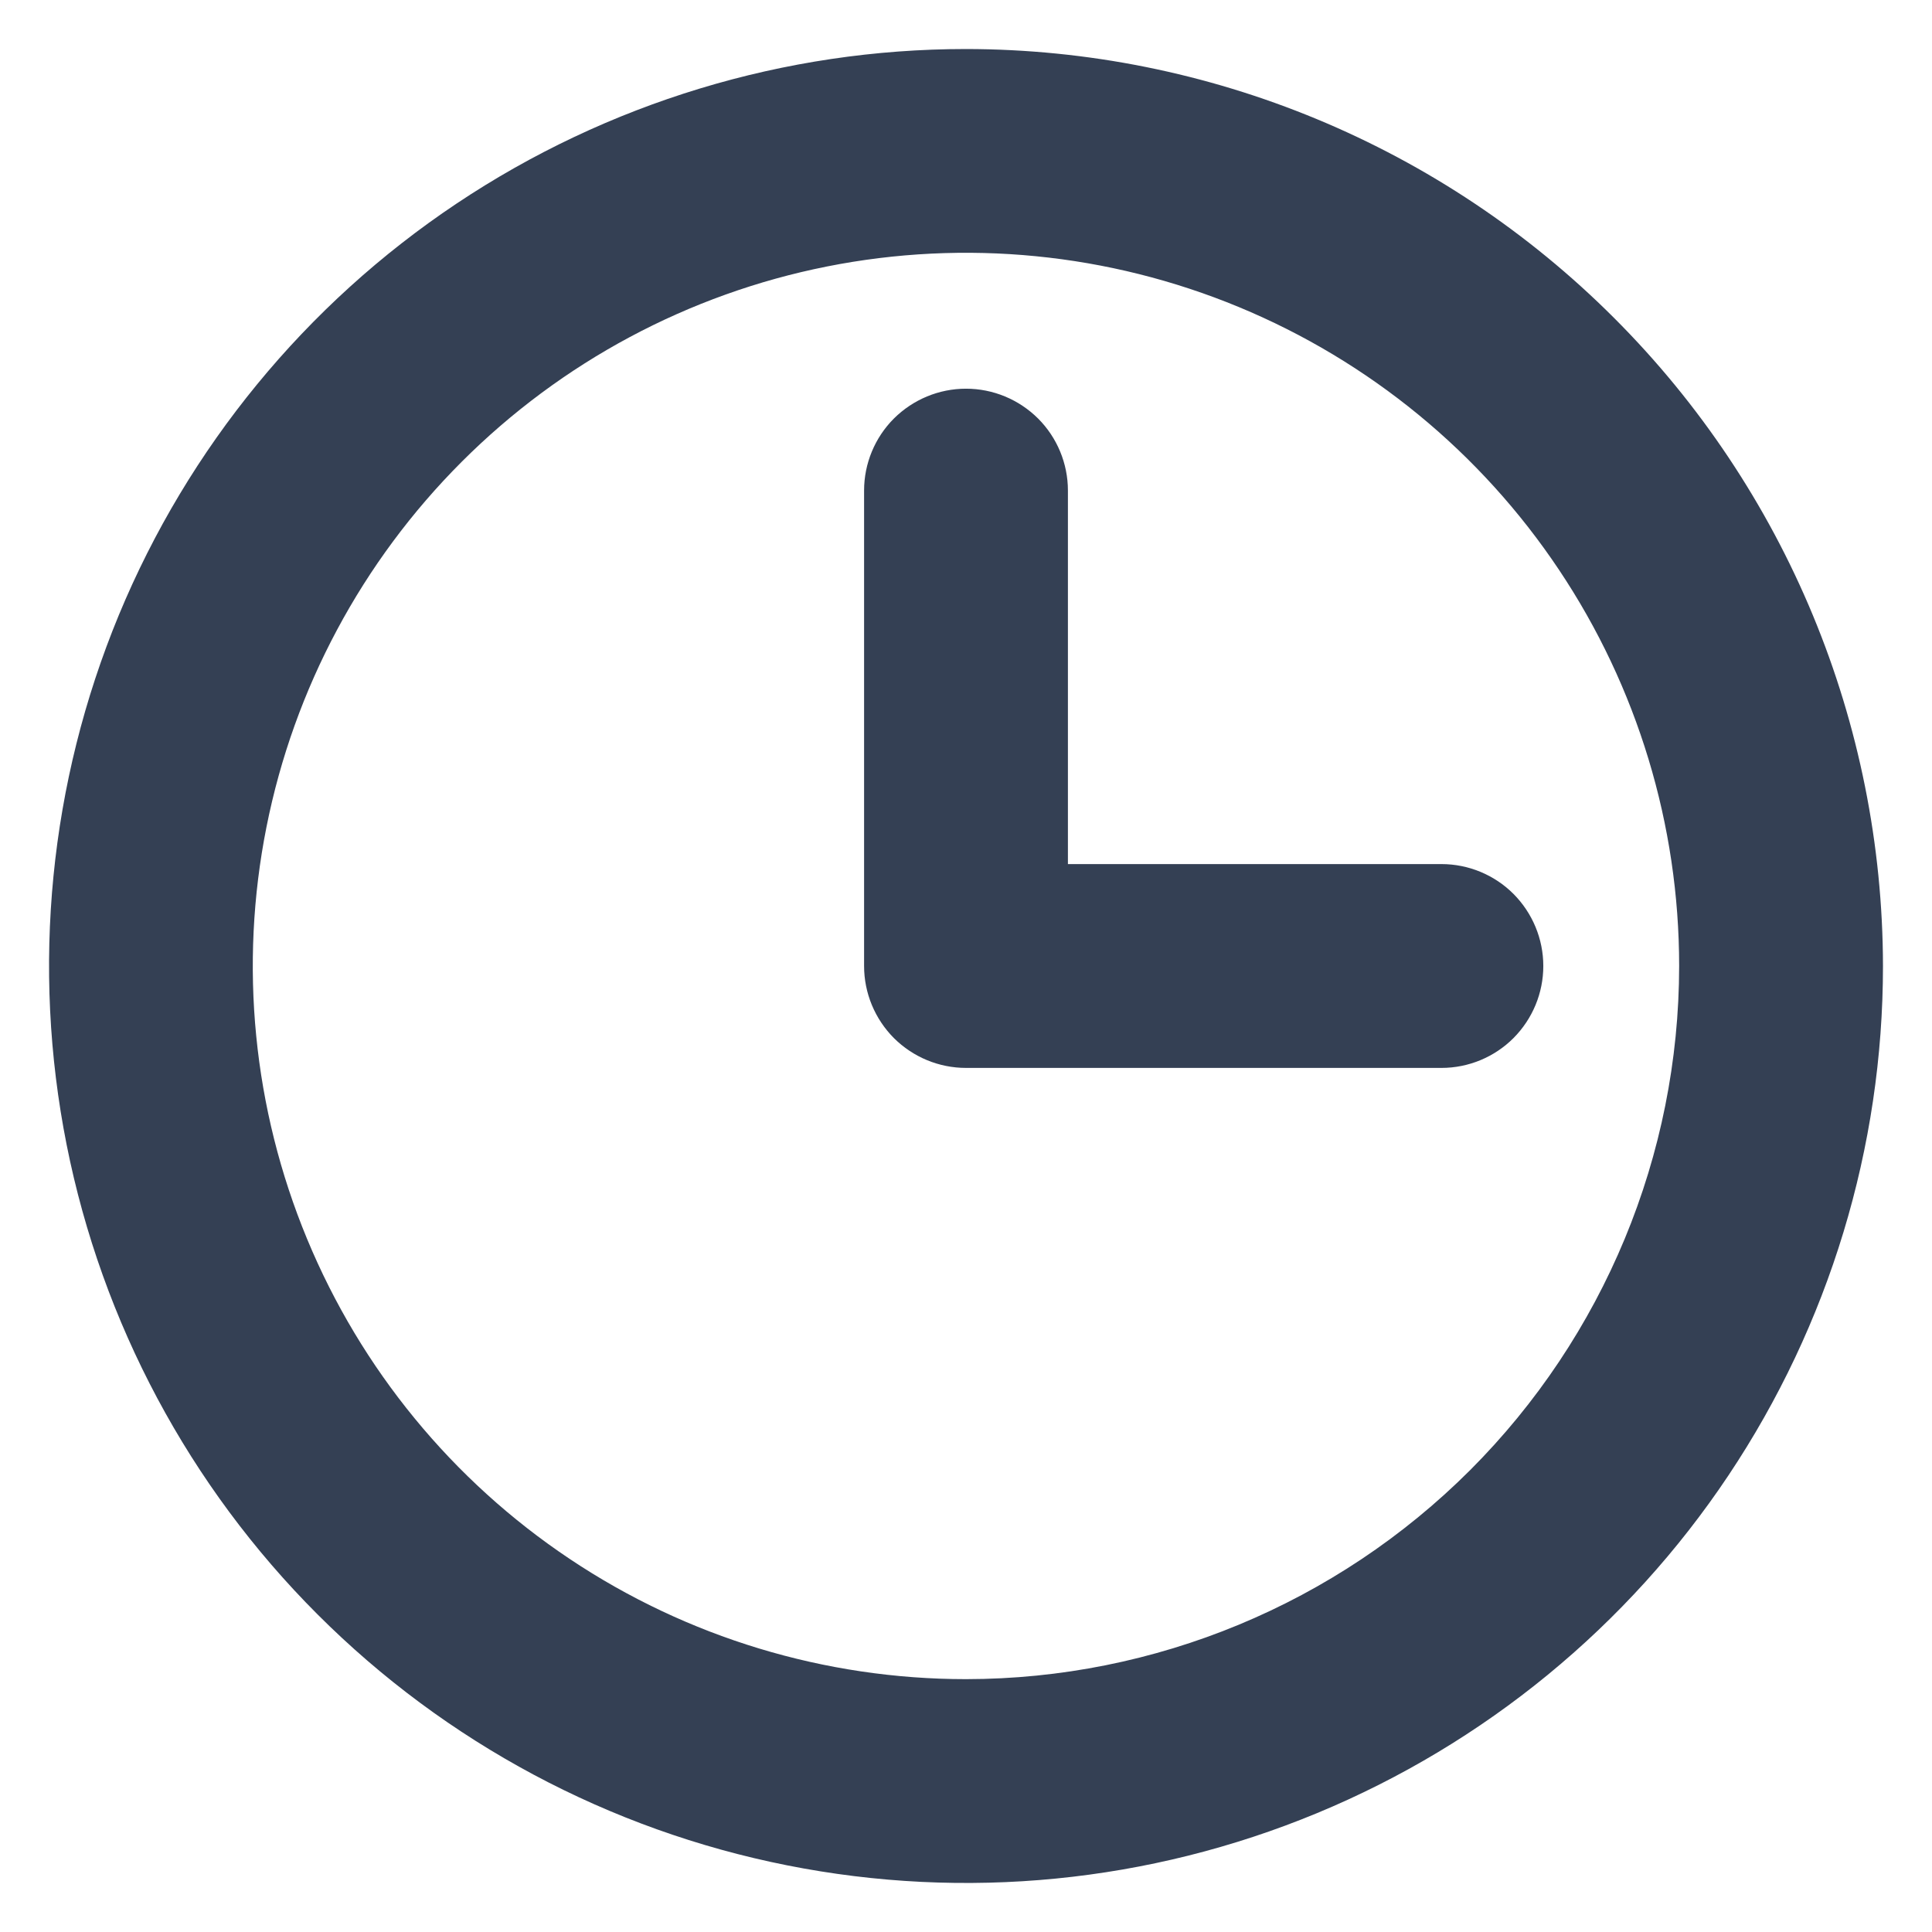 <svg width="16" height="16" viewBox="0 0 16 16" fill="none" xmlns="http://www.w3.org/2000/svg">
<path d="M8 0.406C6.498 0.406 5.03 0.852 3.781 1.686C2.532 2.52 1.559 3.706 0.984 5.094C0.41 6.482 0.259 8.008 0.552 9.481C0.845 10.954 1.568 12.308 2.63 13.37C3.692 14.432 5.045 15.155 6.519 15.448C7.992 15.741 9.518 15.591 10.906 15.016C12.294 14.441 13.48 13.468 14.314 12.219C15.148 10.97 15.594 9.502 15.594 8C15.591 5.987 14.791 4.056 13.367 2.633C11.944 1.209 10.013 0.408 8 0.406ZM8 13.906C6.832 13.906 5.69 13.56 4.719 12.911C3.747 12.262 2.99 11.339 2.543 10.26C2.096 9.181 1.979 7.993 2.207 6.848C2.435 5.702 2.998 4.65 3.824 3.824C4.65 2.998 5.702 2.435 6.848 2.207C7.993 1.979 9.181 2.096 10.26 2.543C11.339 2.99 12.262 3.747 12.911 4.719C13.56 5.69 13.906 6.832 13.906 8C13.905 9.566 13.282 11.067 12.175 12.175C11.067 13.282 9.566 13.905 8 13.906ZM12.781 8C12.781 8.224 12.692 8.438 12.534 8.597C12.376 8.755 12.161 8.844 11.938 8.844H8C7.776 8.844 7.562 8.755 7.403 8.597C7.245 8.438 7.156 8.224 7.156 8V4.062C7.156 3.839 7.245 3.624 7.403 3.466C7.562 3.308 7.776 3.219 8 3.219C8.224 3.219 8.438 3.308 8.597 3.466C8.755 3.624 8.844 3.839 8.844 4.062V7.156H11.938C12.161 7.156 12.376 7.245 12.534 7.403C12.692 7.562 12.781 7.776 12.781 8Z" fill="#344054"/>
</svg>
